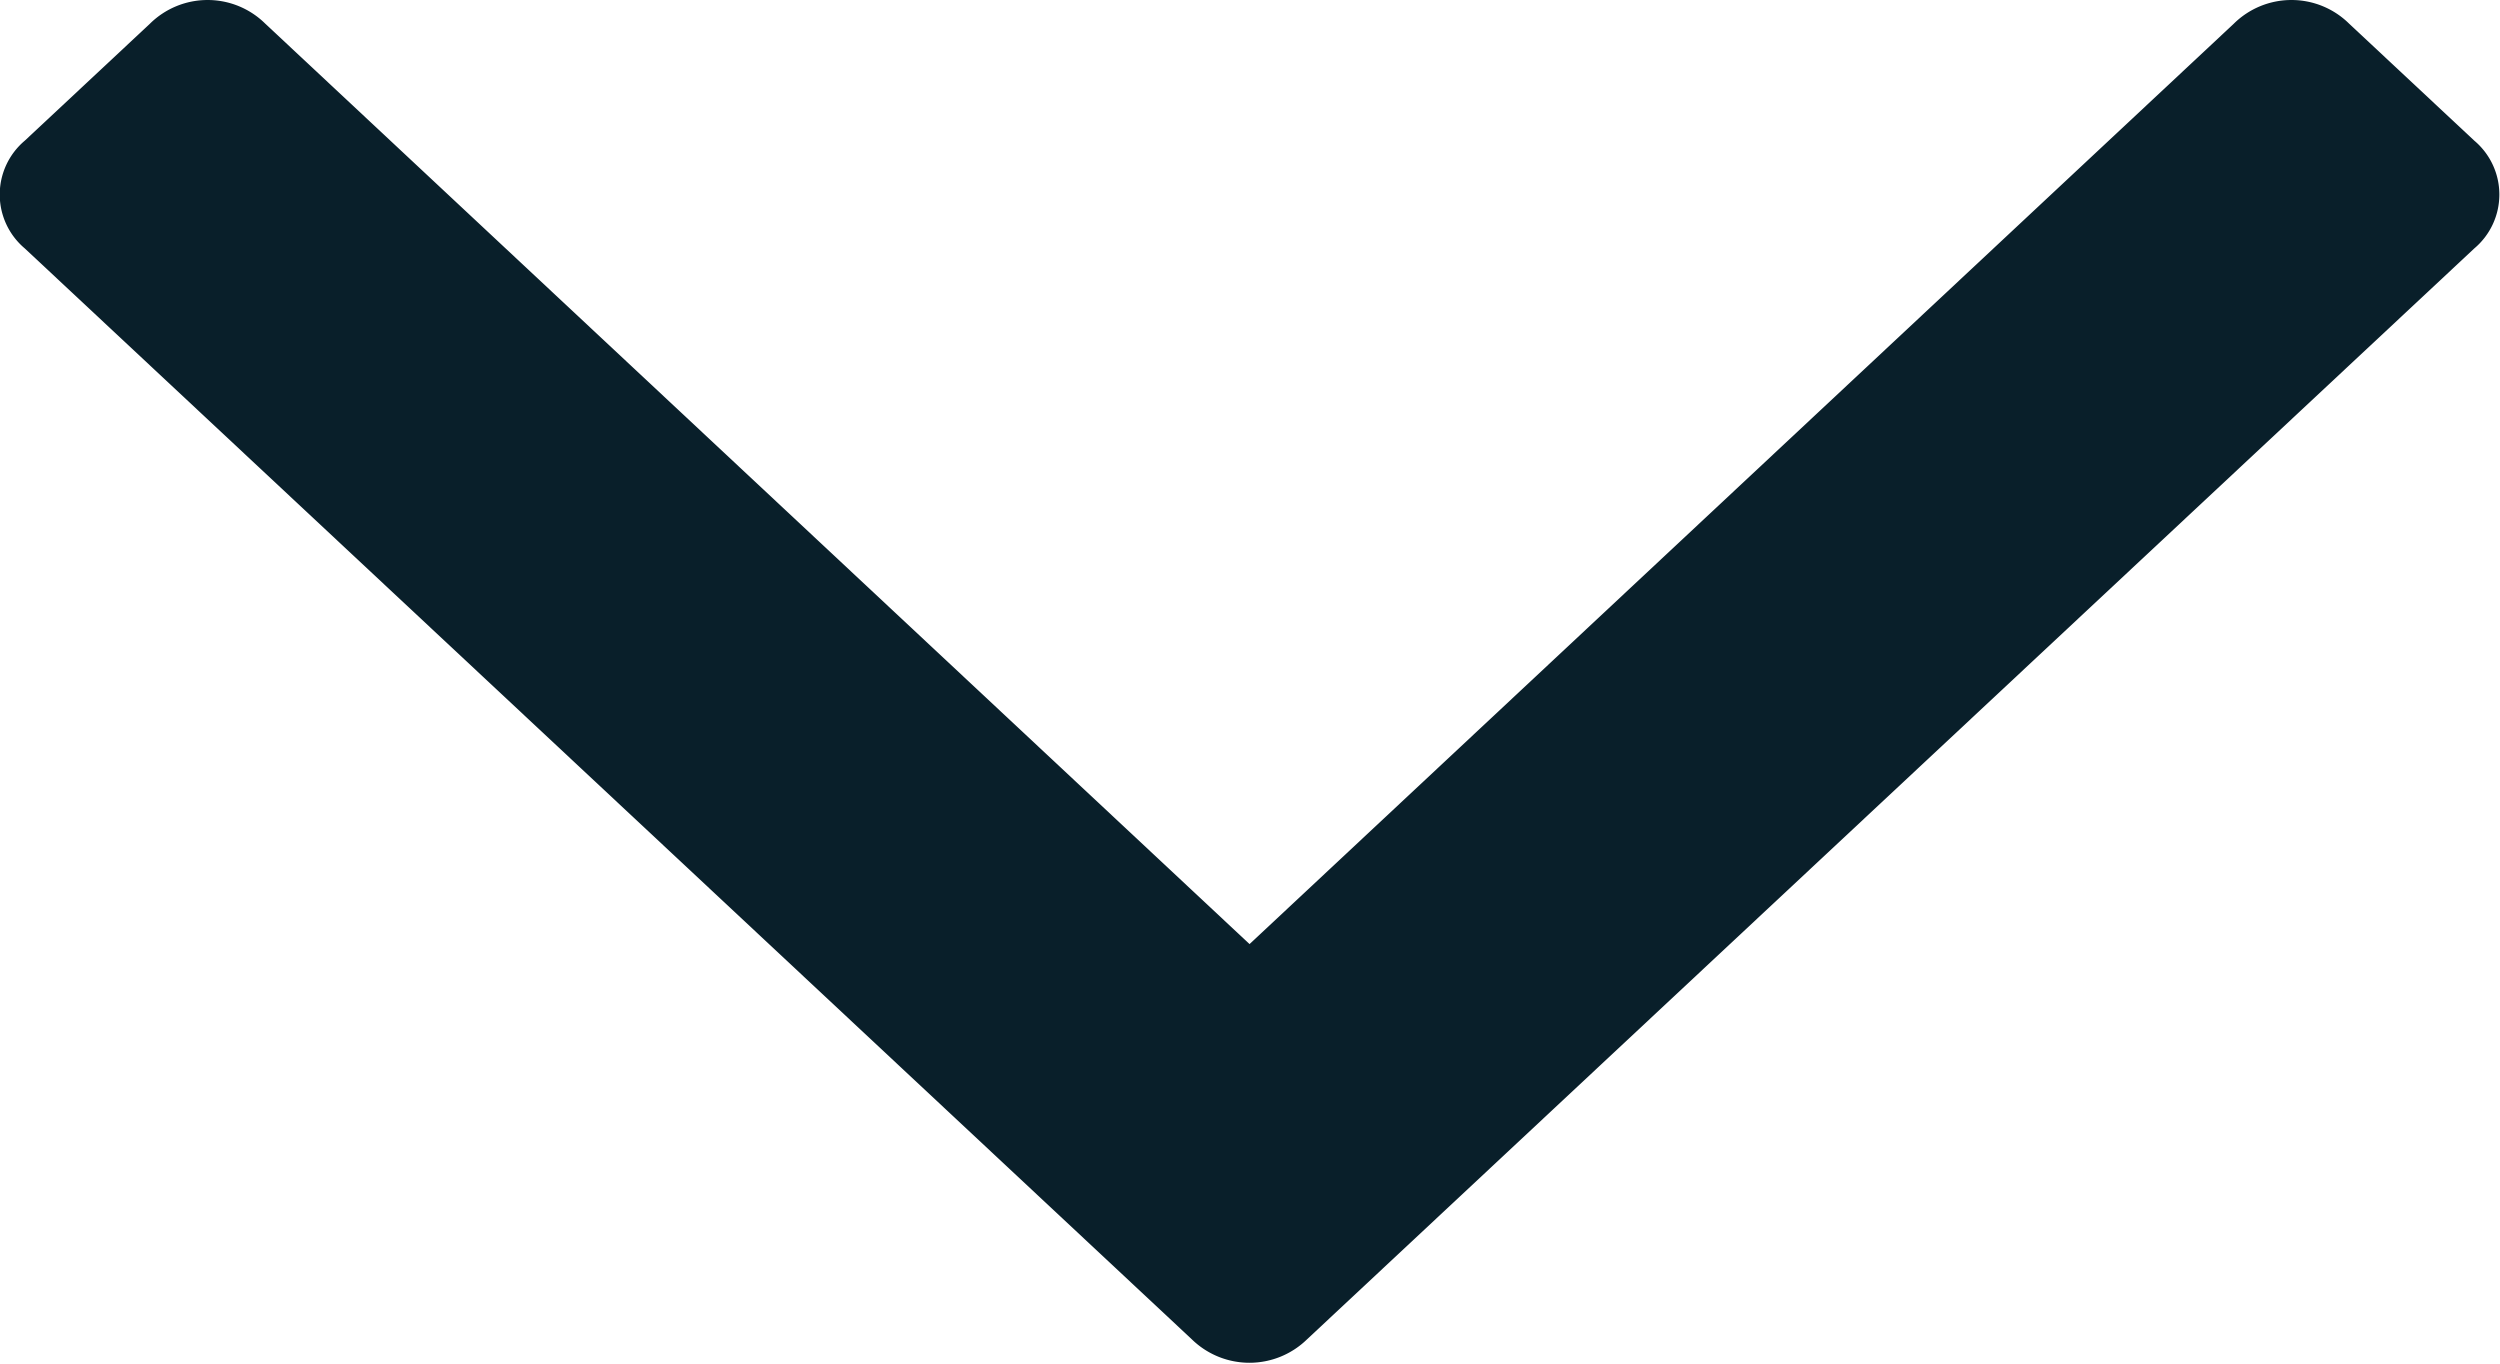 <svg xmlns="http://www.w3.org/2000/svg" width="11" height="6" viewBox="0 0 11 6">
  <defs>
    <style>
      .cls-1 {
        fill: #091f2a;
        fill-rule: evenodd;
      }
    </style>
  </defs>
  <path class="cls-1" d="M450.887,168.619l-0.551-.515a0.361,0.361,0,0,0-.507,0l-4.331,4.05-4.331-4.05a0.361,0.361,0,0,0-.507,0l-0.551.515a0.31,0.31,0,0,0,0,.474l5.135,4.8a0.363,0.363,0,0,0,.507,0l5.136-4.8a0.31,0.31,0,0,0,0-.474h0Z" transform="translate(-440 -168)"/>
</svg>
